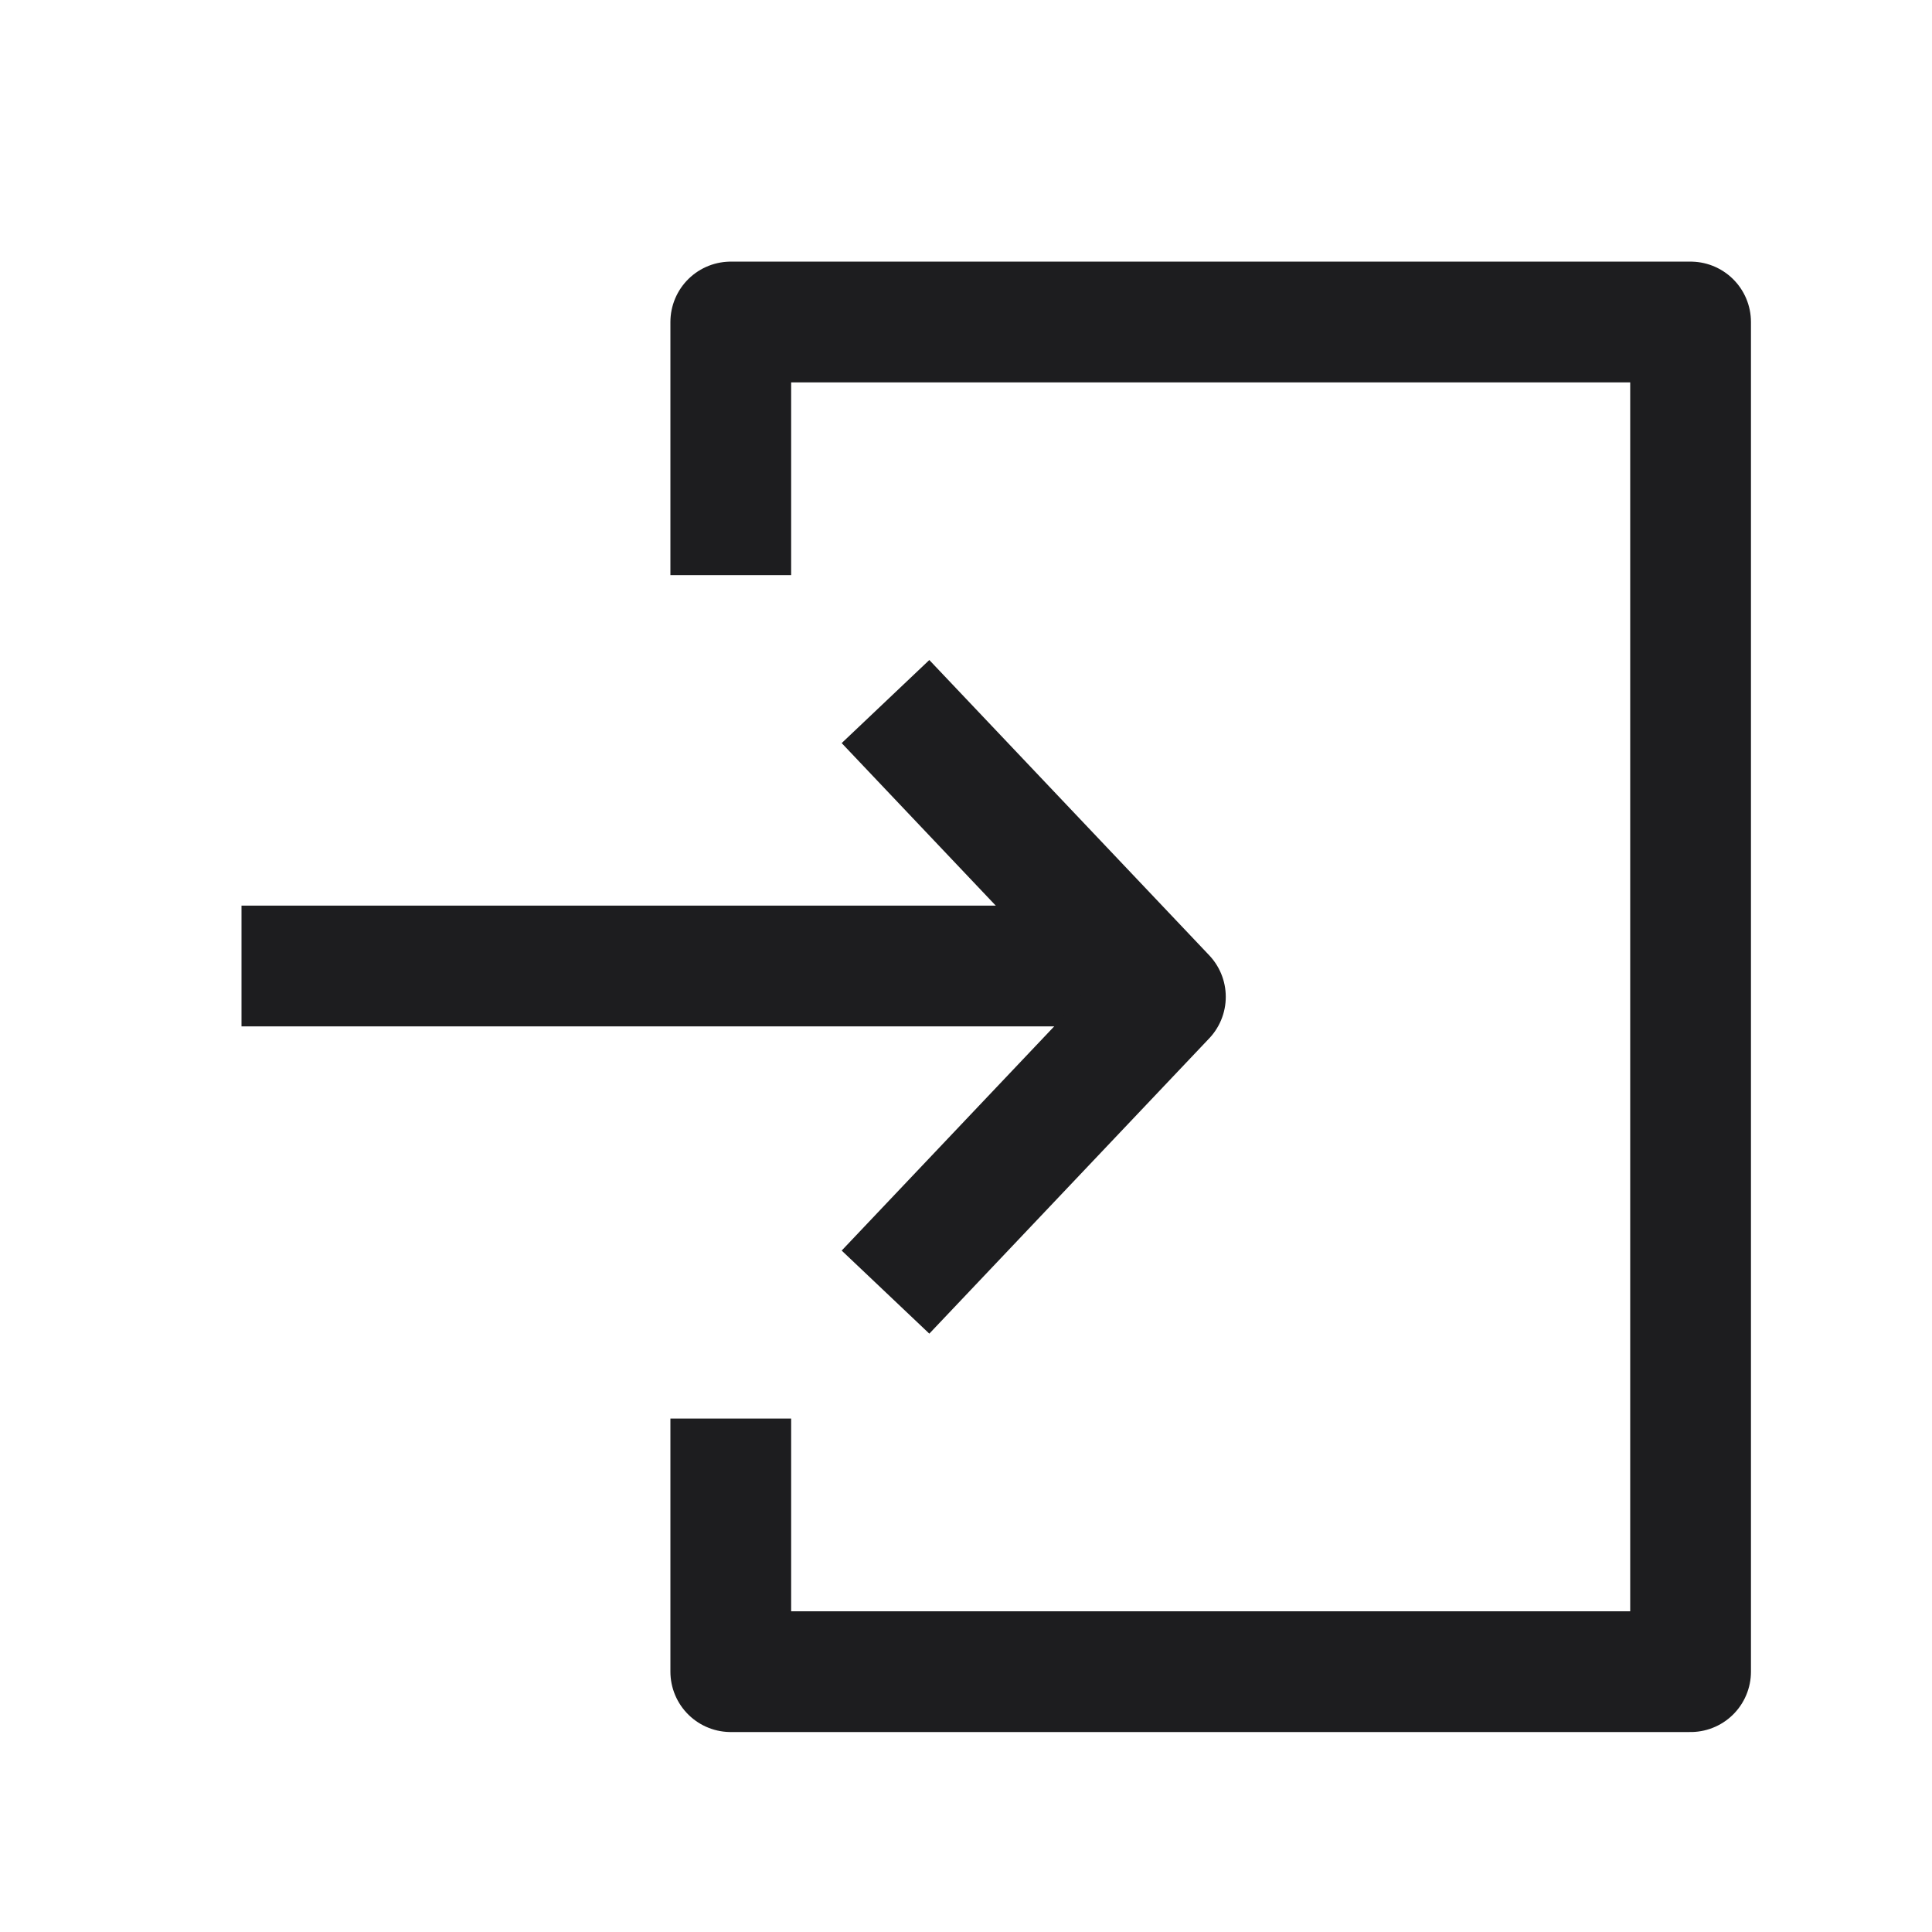 <svg width="24" height="24" viewBox="0 0 24 24" fill="none" xmlns="http://www.w3.org/2000/svg">
<path d="M14 12L3 12" stroke="#1D1D1F" stroke-width="1.5" stroke-linejoin="round"/>
<path d="M11 16.051L14.477 12.383L11 8.715" stroke="#1D1D1F" stroke-width="1.5" stroke-linejoin="round"/>
<path d="M9.078 17.622V20.766H21.001V4H9.078V7.144" stroke="#1D1D1F" stroke-width="1.5" stroke-linejoin="round"/>
</svg>
